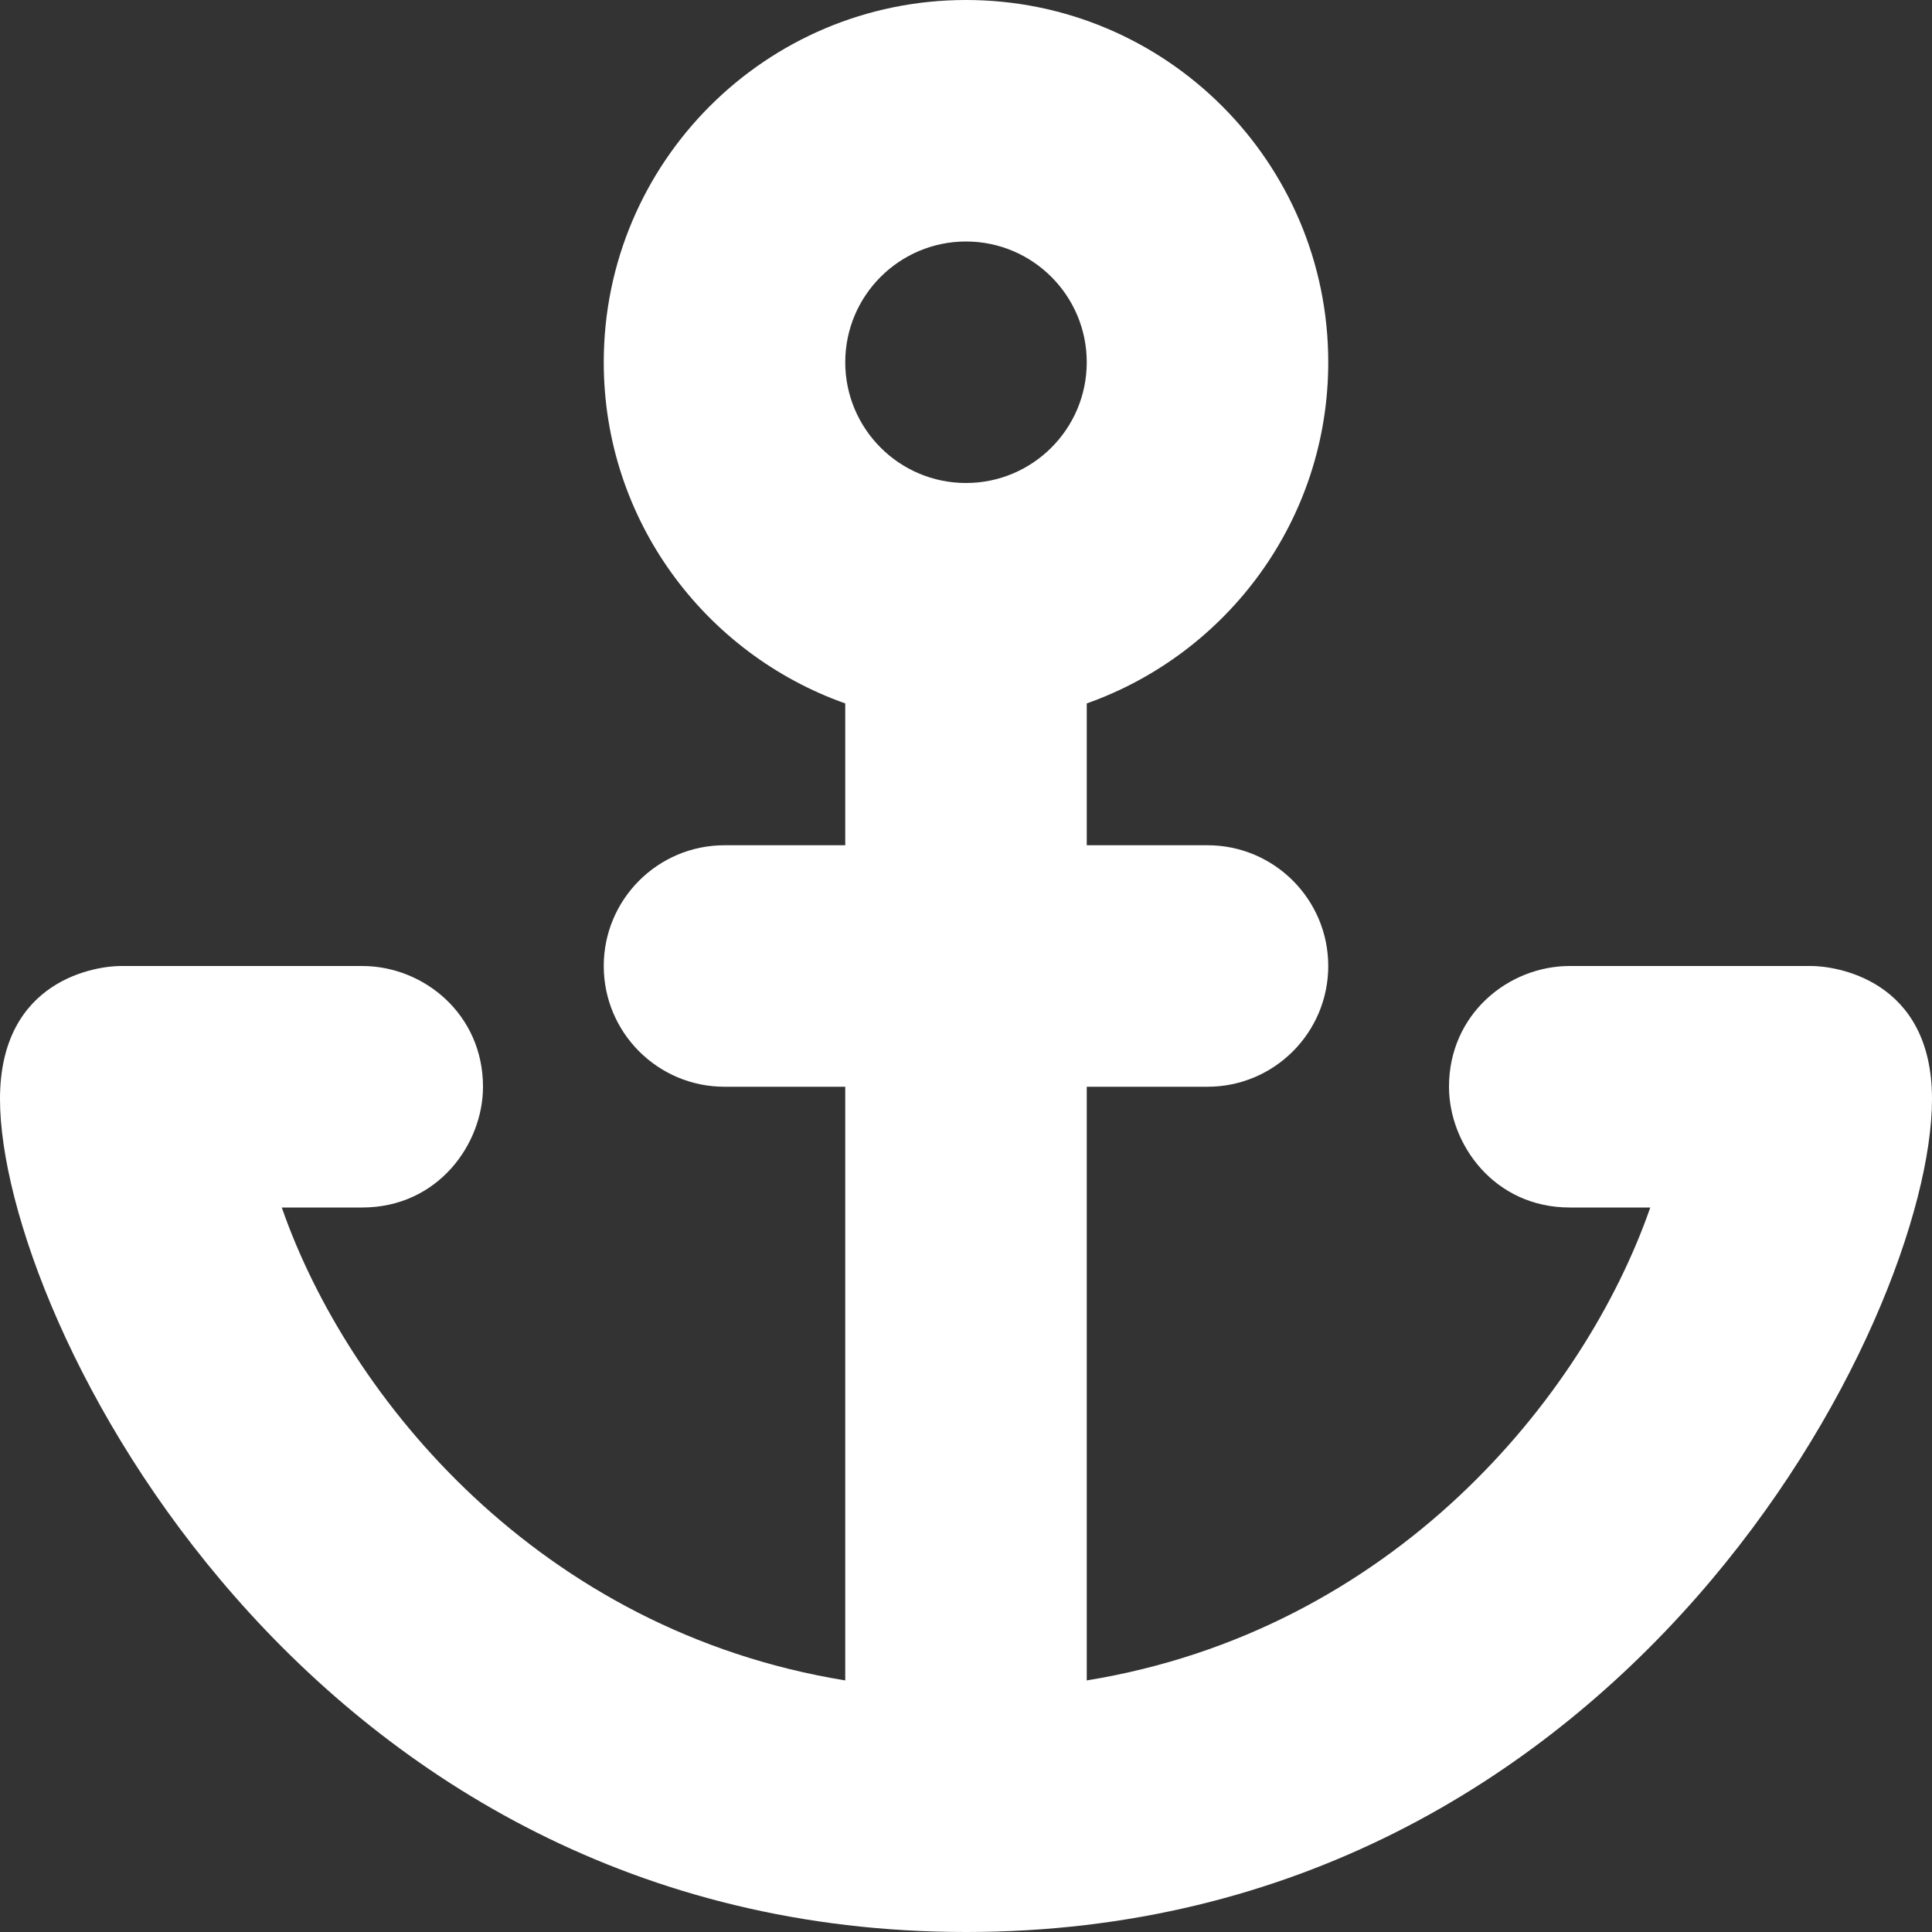 <?xml version="1.0" ?><!DOCTYPE svg  PUBLIC '-//W3C//DTD SVG 1.1//EN'  'http://www.w3.org/Graphics/SVG/1.1/DTD/svg11.dtd'><svg height="32px" id="Layer_1" style="enable-background:new 0 0 32 32;" version="1.1" viewBox="0 0 32 32" width="32px" xml:space="preserve" xmlns="http://www.w3.org/2000/svg" xmlns:xlink="http://www.w3.org/1999/xlink"><rect x="0" y="0" width="32" height="32" fill="#333333" stroke="none"/><path fill="#fff" d="M30,16h-4c-1.016,0-2,0.797-2,2c0,0.953,0.75,2,2,2h1.334c-1.102,3.164-4.273,7.01-9.334,7.833V18h2c1.104,0,2-0.896,2-2  s-0.896-2-2-2h-2v-2.349c2.328-0.825,4-3.04,4-5.651c0-3.313-2.687-6-6-6s-6,2.687-6,6c0,2.611,1.671,4.826,4,5.651V14h-2  c-1.104,0-2,0.896-2,2s0.896,2,2,2h2v9.833C8.939,27.01,5.768,23.164,4.667,20H6c1.25,0,2-1.047,2-2c0-1.203-0.984-2-2-2H2  c-0.375,0-2,0.203-2,2.203C0,21.828,5.078,32,16,32s16-10.172,16-13.797C32,16.203,30.375,16,30,16z M16,4c1.104,0,2,0.896,2,2  s-0.896,2-2,2s-2-0.896-2-2S14.896,4,16,4z"/></svg>